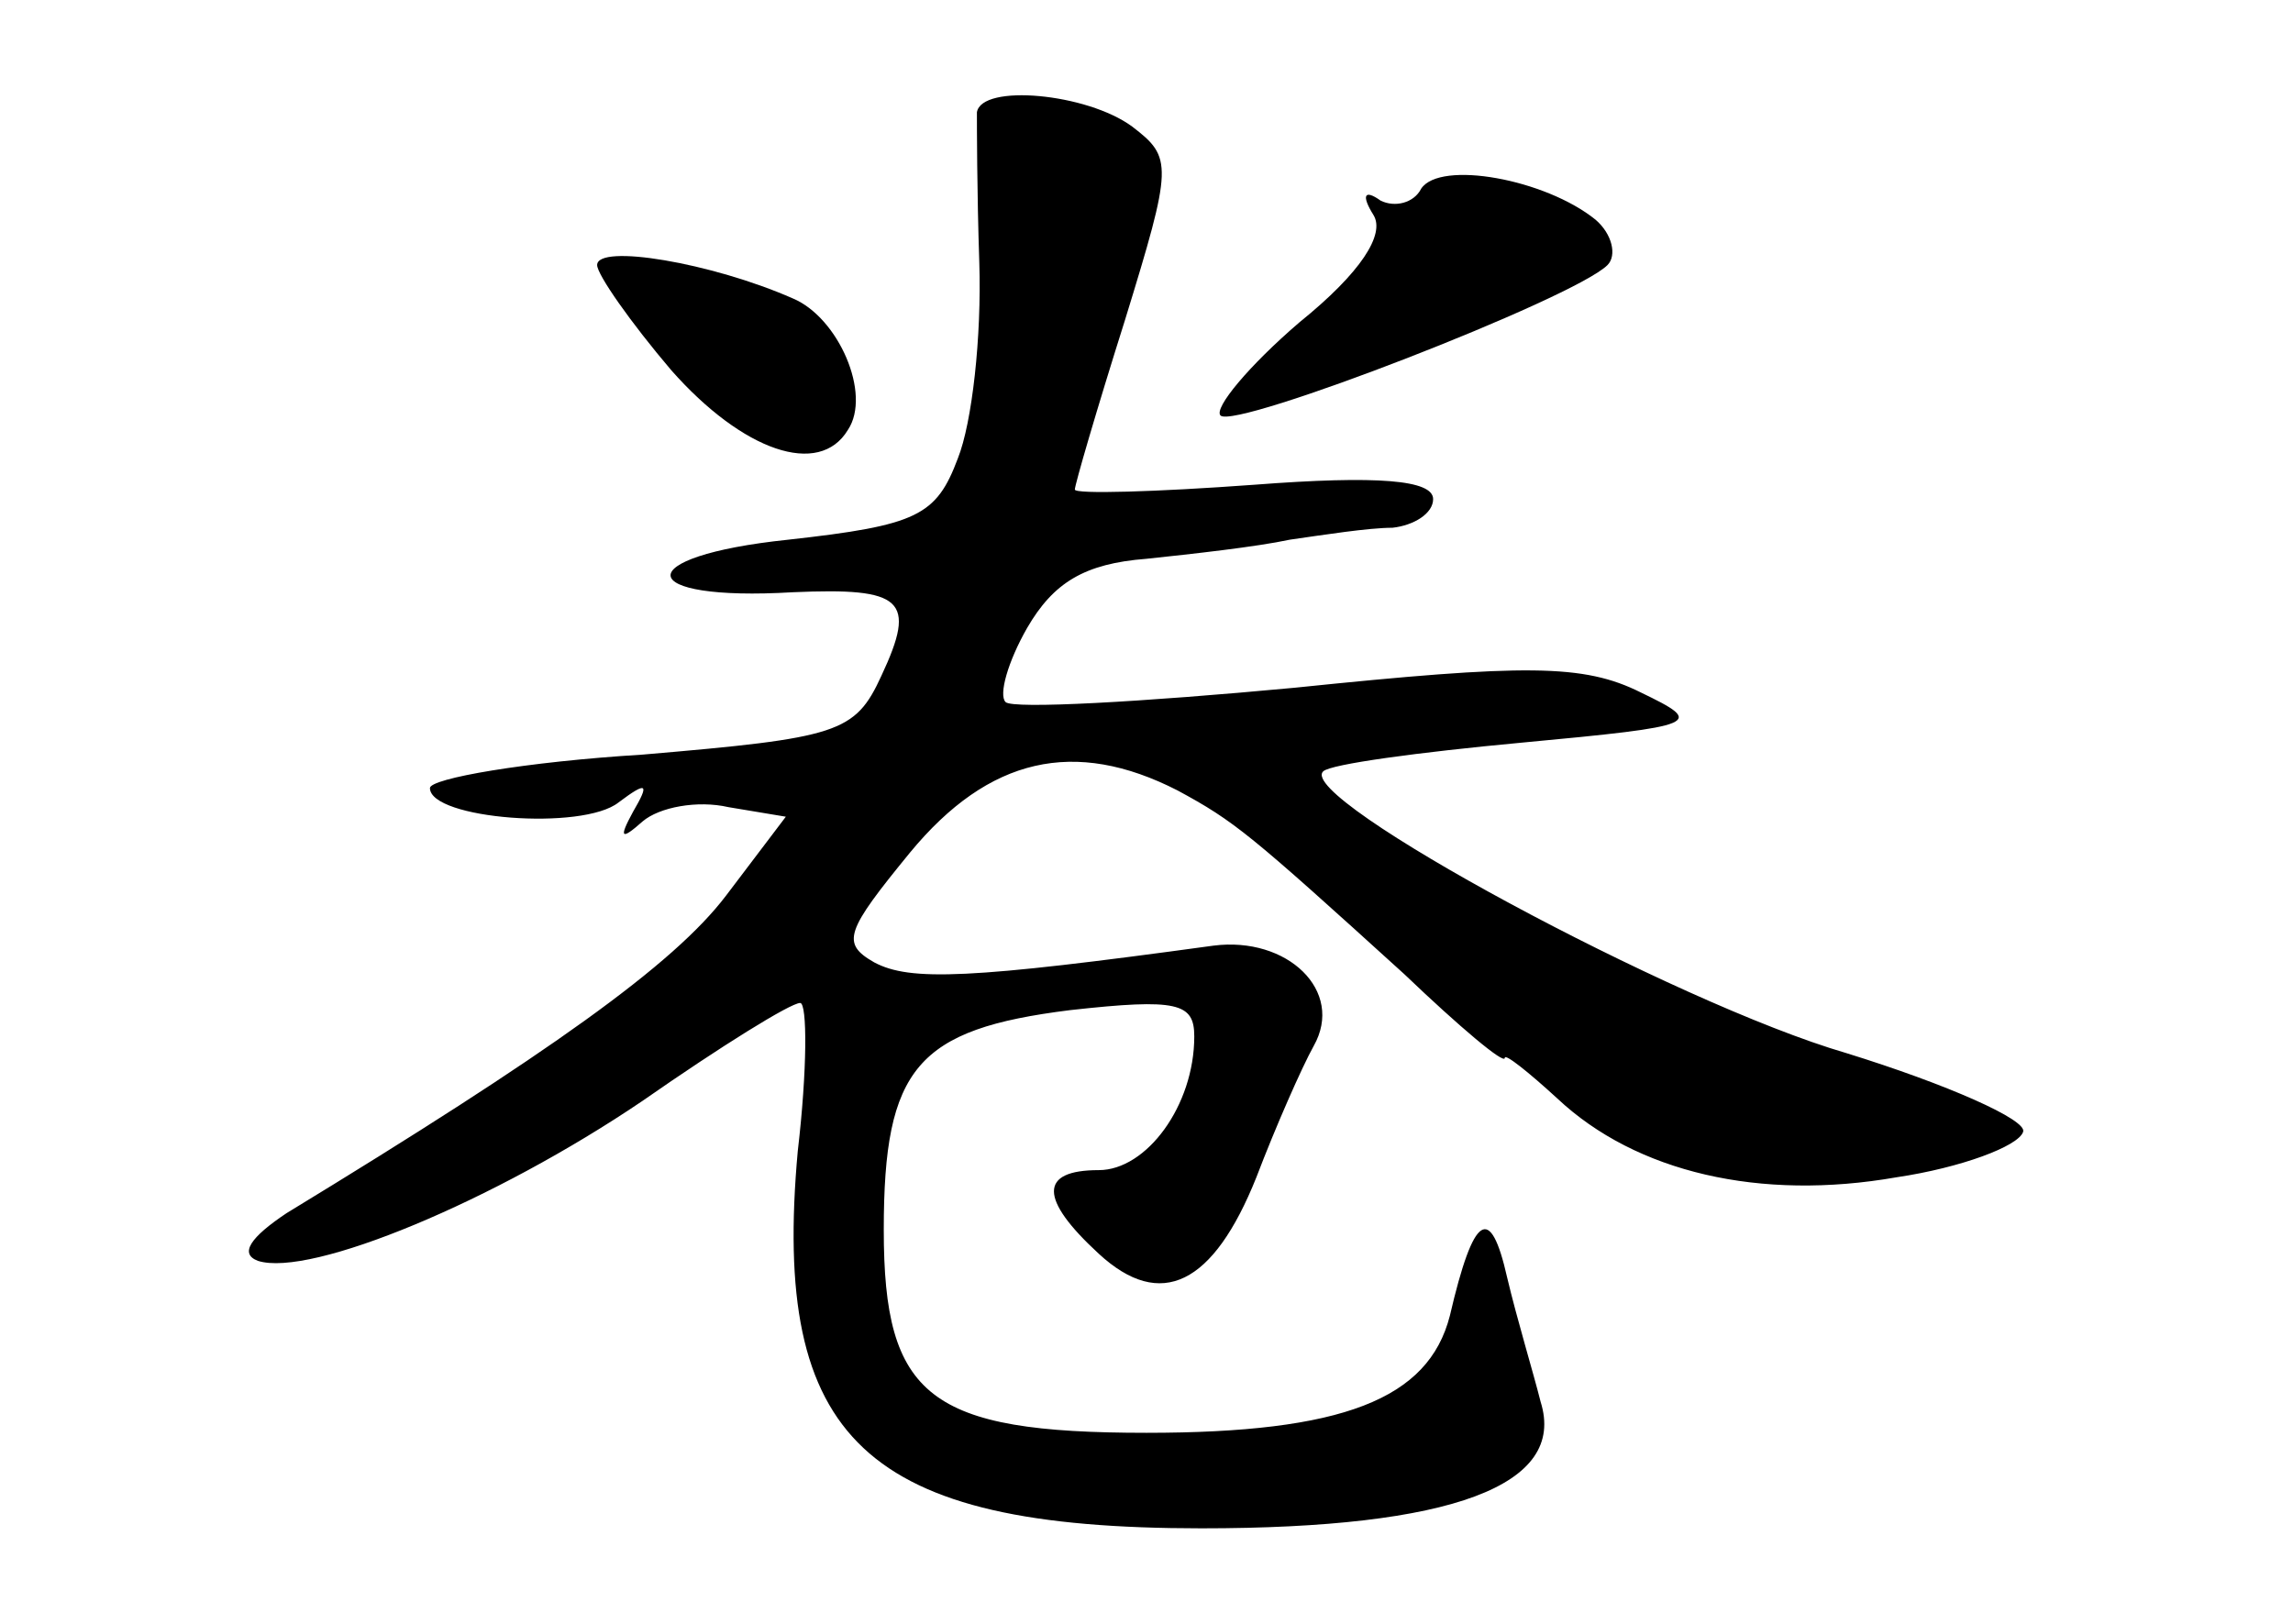 <?xml version="1.0" standalone="no"?>
<!DOCTYPE svg PUBLIC "-//W3C//DTD SVG 20010904//EN"
 "http://www.w3.org/TR/2001/REC-SVG-20010904/DTD/svg10.dtd">
<svg version="1.0" xmlns="http://www.w3.org/2000/svg"
 width="96pt" height="68pt" viewBox="0 0 96 68"
 preserveAspectRatio="xMidYMid meet">
<g transform="translate(0,68) scale(0.1,-0.1)"
fill="#000000" stroke="none">
<path d="M409 633 c0 -5 0 -33 1 -63 1 -31 -3 -67 -9 -82 -9 -24 -17 -28 -71
-34 -67 -7 -65 -26 2 -22 46 2 52 -3 37 -35 -11 -24 -18 -26 -100 -33 -49 -3
-89 -10 -89 -14 0 -13 64 -18 79 -6 12 9 13 8 6 -4 -6 -11 -5 -12 4 -4 7 6 23
9 36 6 l24 -4 -25 -33 c-22 -29 -74 -66 -184 -133 -15 -10 -20 -17 -12 -20 22
-7 99 25 161 67 33 23 62 41 66 41 3 0 3 -28 -1 -62 -11 -121 28 -158 169
-158 105 0 153 18 142 53 -3 12 -10 35 -14 52 -7 31 -14 27 -24 -16 -9 -35
-45 -49 -127 -49 -91 0 -110 15 -110 85 0 68 14 84 78 92 45 5 52 3 52 -11 0
-29 -20 -56 -40 -56 -25 0 -25 -12 0 -35 26 -24 48 -13 66 32 8 21 19 46 24
55 13 23 -11 46 -42 42 -102 -14 -127 -15 -142 -7 -14 8 -12 13 15 46 33 40
69 48 112 26 24 -13 30 -18 95 -77 23 -22 42 -38 42 -35 0 2 10 -6 22 -17 33
-31 85 -43 142 -33 27 4 51 13 53 19 2 5 -32 20 -74 33 -72 21 -231 107 -219
118 3 3 40 8 83 12 75 7 77 8 50 21 -24 12 -48 12 -145 2 -64 -6 -118 -9 -121
-6 -3 3 1 17 9 31 11 19 24 27 50 29 19 2 46 5 60 8 14 2 33 5 43 5 9 1 17 6
17 12 0 8 -23 10 -75 6 -41 -3 -75 -4 -75 -2 0 2 9 33 21 71 20 65 20 68 3 81
-19 14 -63 18 -65 6z"/>
<path d="M595 601 c-3 -6 -11 -8 -17 -5 -7 5 -8 2 -3 -6 5 -8 -5 -24 -31 -45
-21 -18 -36 -36 -33 -39 6 -6 148 49 162 63 4 4 2 13 -5 19 -21 17 -65 25 -73
13z"/>
<path d="M250 569 c0 -4 14 -24 31 -44 30 -34 62 -45 74 -25 10 15 -4 47 -23
55 -34 15 -82 23 -82 14z"/>
</g>
</svg>
